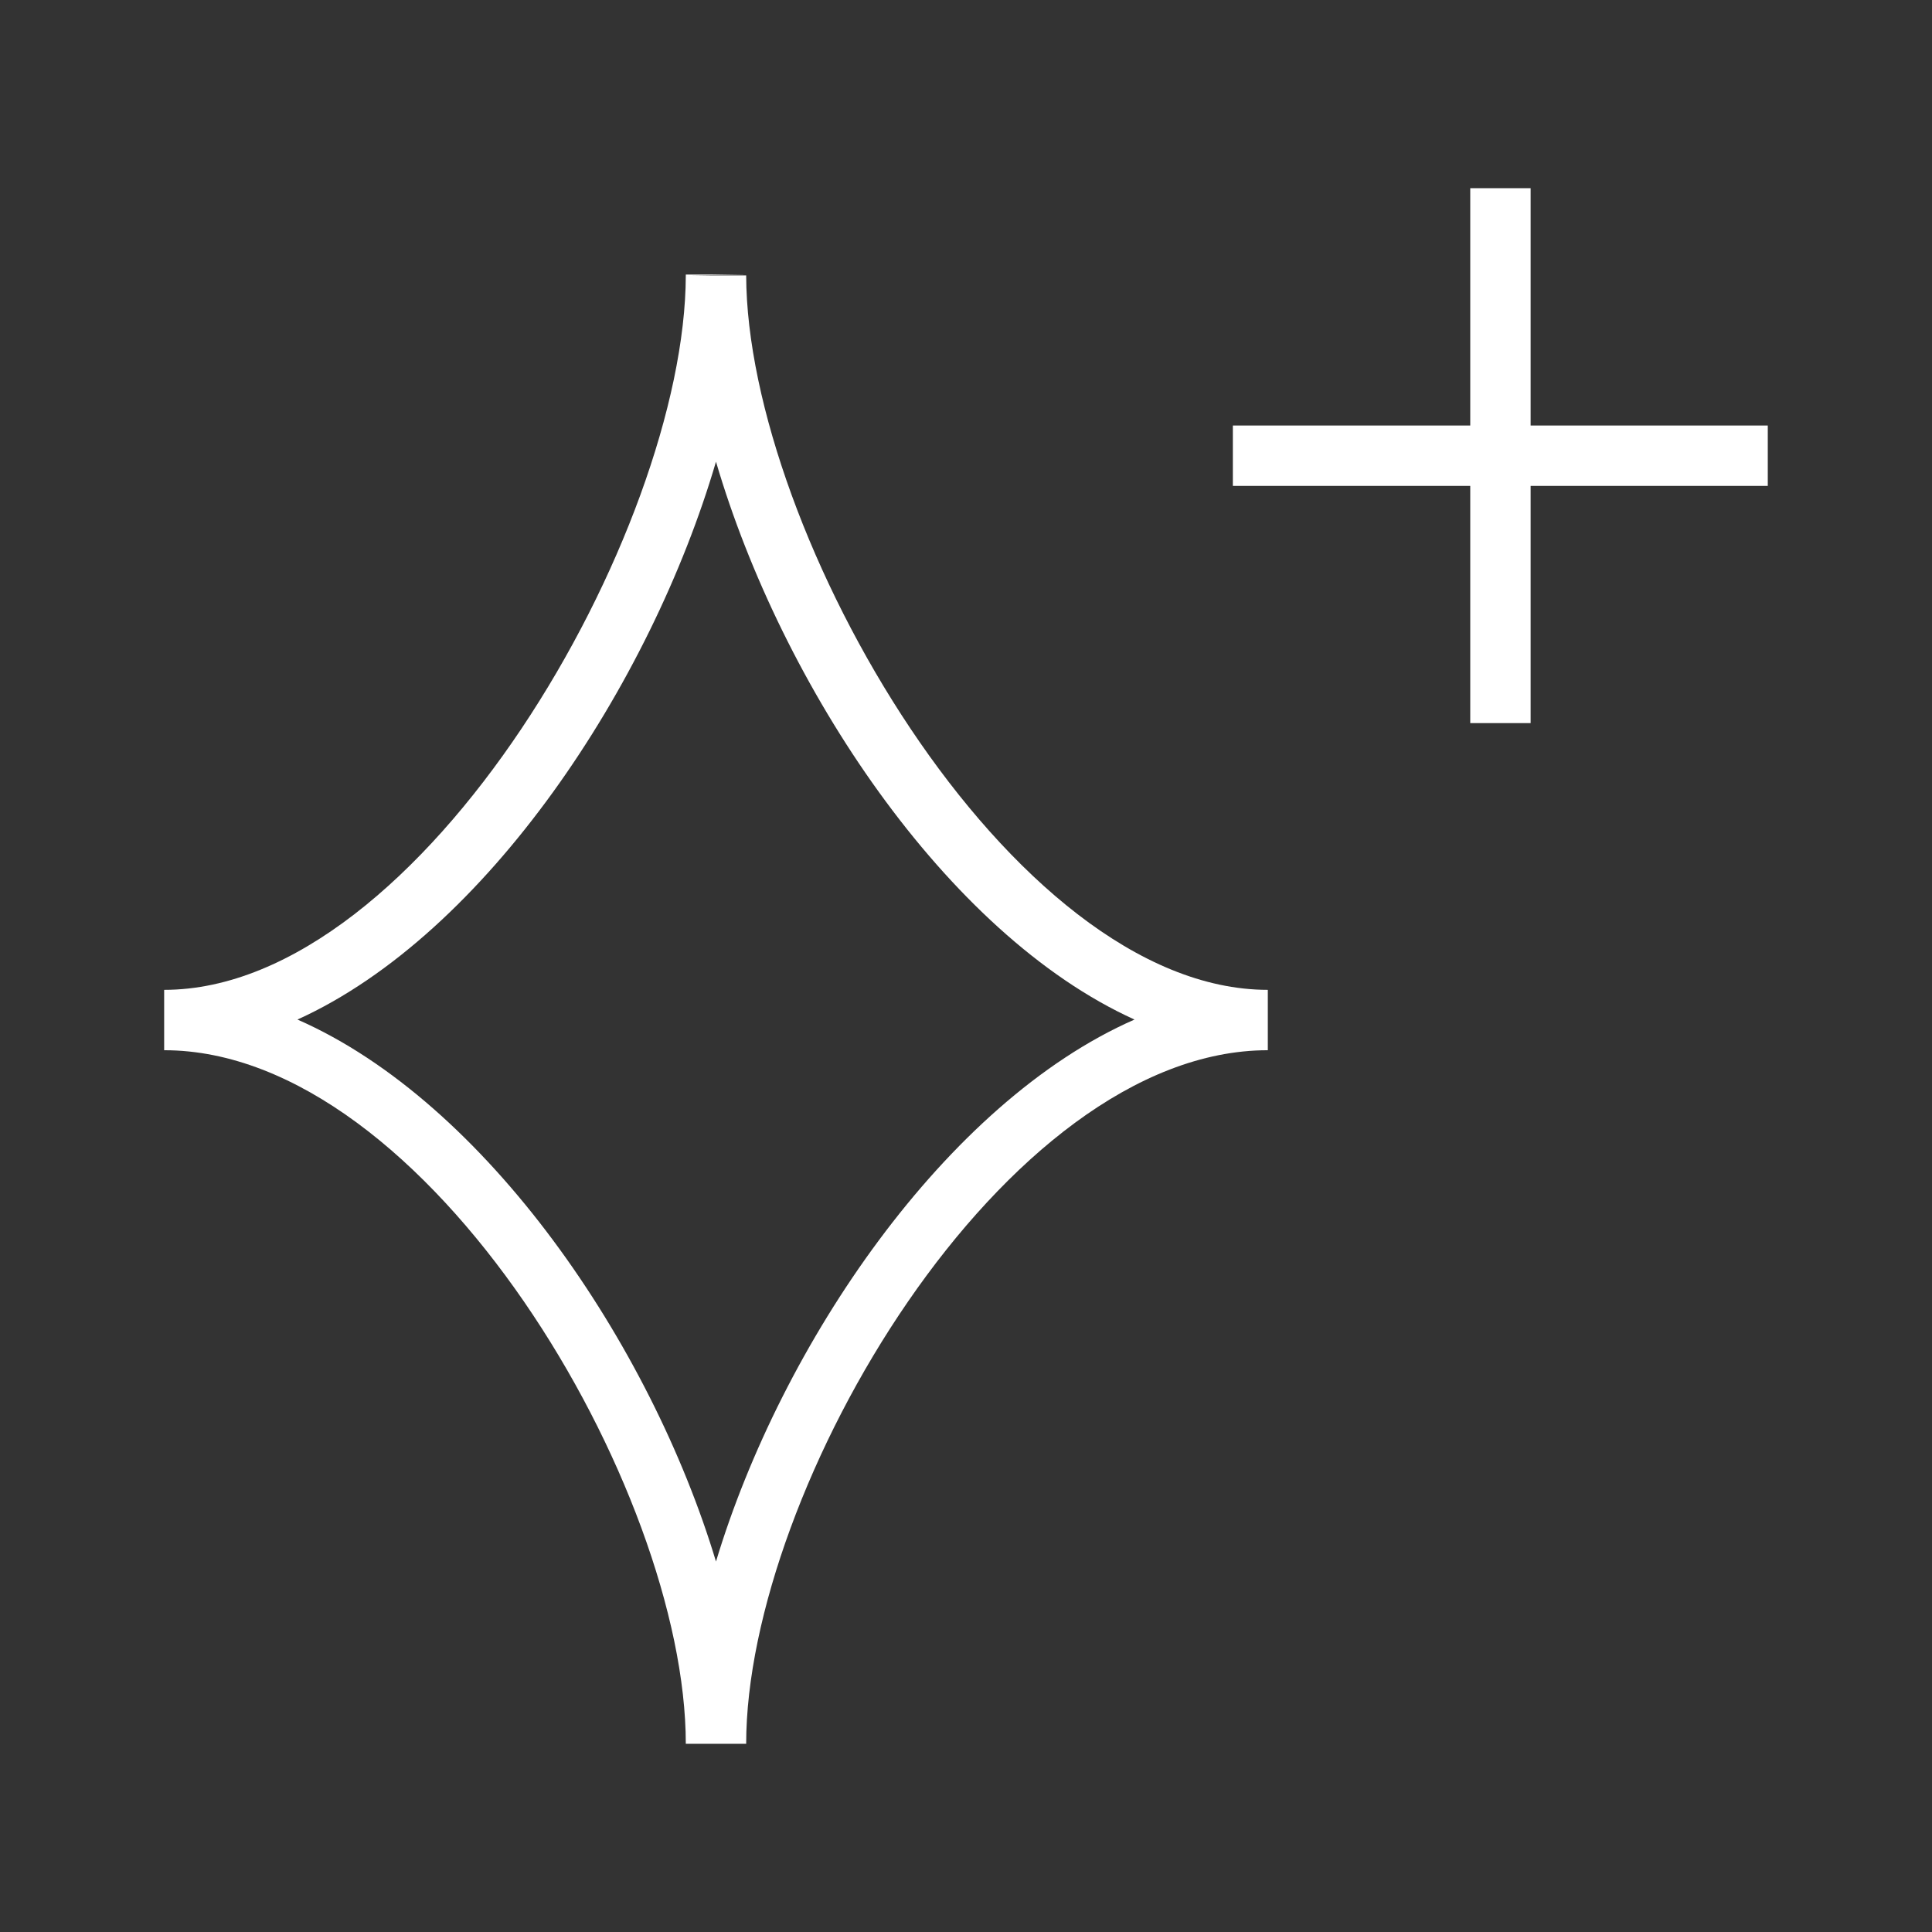 <?xml version="1.0" encoding="utf-8"?>
<!-- Generator: Adobe Illustrator 15.1.0, SVG Export Plug-In . SVG Version: 6.00 Build 0)  -->
<!DOCTYPE svg PUBLIC "-//W3C//DTD SVG 1.1//EN" "http://www.w3.org/Graphics/SVG/1.1/DTD/svg11.dtd">
<svg version="1.1" xmlns="http://www.w3.org/2000/svg" xmlns:xlink="http://www.w3.org/1999/xlink" x="0px" y="0px" width="32px"
	 height="32px" viewBox="0 0 32 32" fill="white" enable-background="new 0 0 32 32" xml:space="preserve">
<rect x="0" y="0" width="32" height="32" fill="#333333" stroke="none"/>
<g id="Layer_2" display="none">
	<rect x="-404.604" y="-474.016" display="inline" fill="#231F20" width="578" height="1198"/>
</g>
<g id="Layer_1" display="none">
	<g display="inline">
		<path fill="none" stroke="#FFFFFF" stroke-miterlimit="10" d="M-75.152,7.472c0-2.276-1.852-4.129-4.129-4.129
			s-4.129,1.853-4.129,4.129v17.057c0,2.275,1.852,4.128,4.129,4.128s4.129-1.853,4.129-4.128V7.472z"/>
		<g>
			<line fill="none" stroke="#FFFFFF" stroke-miterlimit="10" x1="-81.35" y1="19.517" x2="-77.212" y2="19.517"/>
			<line fill="none" stroke="#FFFFFF" stroke-miterlimit="10" x1="-79.28" y1="21.586" x2="-79.28" y2="17.449"/>
		</g>
		<g>
			<path fill="none" stroke="#FFFFFF" stroke-miterlimit="10" d="M-75.283,15.156c3.688,3.524,8.824,4.951,8.824,4.951
				l-8.824-12.009"/>
		</g>
		<polyline fill="none" stroke="#FFFFFF" stroke-linejoin="round" stroke-miterlimit="10" points="-83.425,22.467 -89.3,15.092 
			-87.783,13.467 -83.3,18.592 		"/>
	</g>
	<g display="inline">
		<polyline fill="none" stroke="#FFFFFF" stroke-miterlimit="10" points="-74.707,7.811 -82.896,16 -74.707,24.189 		"/>
		<polyline fill="none" stroke="#FFFFFF" stroke-miterlimit="10" points="-83.619,7.811 -91.808,16 -83.619,24.189 		"/>
		<polyline fill="none" stroke="#FFFFFF" stroke-miterlimit="10" points="-80.294,24.189 -72.104,16 -80.294,7.811 		"/>
		<polyline fill="none" stroke="#FFFFFF" stroke-miterlimit="10" points="-71.381,24.189 -63.192,16 -71.381,7.811 		"/>
	</g>
	<g display="inline">
		
			<circle fill="none" stroke="#FFFFFF" stroke-linecap="round" stroke-linejoin="bevel" stroke-miterlimit="10" cx="-77.5" cy="16" r="12.252"/>
		<g>
			<polygon fill="none" stroke="#FFFFFF" stroke-linecap="round" stroke-linejoin="bevel" stroke-miterlimit="10" points="
				-79.756,14.875 -74.062,9.092 -75.244,17.123 			"/>
			<polygon fill="none" stroke="#FFFFFF" stroke-linecap="round" stroke-linejoin="bevel" stroke-miterlimit="10" points="
				-75.244,17.123 -80.939,22.907 -79.756,14.875 			"/>
		</g>
	</g>
	<g display="inline">
		<line fill="none" stroke="#FFFFFF" stroke-miterlimit="10" x1="-66.963" y1="21.297" x2="-88.037" y2="28.82"/>
		<line fill="none" stroke="#FFFFFF" stroke-miterlimit="10" x1="-88.037" y1="21.297" x2="-66.963" y2="28.82"/>
		<path fill="none" stroke="#FFFFFF" stroke-miterlimit="10" d="M-79.045,16.306c0,0-0.263,3.146-0.684,3.06
			c-3.113-0.639-3.848-3.466-2.484-5.873c1.755-3.098,2.323-5.266,2.323-8.894l4.383,7.7l1.733-3.736
			c0.331,0.982,0.632,1.974,0.905,2.969c0.396,1.438,1.057,3.151,0.56,4.623c-0.612,1.809-2.71,2.927-4.793,3.248
			C-77.517,19.466-79.045,16.306-79.045,16.306z"/>
	</g>
	<g display="inline">
		<path fill="none" stroke="#FFFFFF" stroke-linecap="round" stroke-miterlimit="10" d="M-72.501,16.895
			c-4.564,0-9.129-7.767-9.14-12.332V4.548c0,0.003,0,0.005,0,0.008c0-0.003,0-0.005,0-0.009v0.016
			c-0.011,4.565-4.576,12.332-9.14,12.332c4.57,0,9.14,7.419,9.14,11.988l0,0C-81.641,24.314-77.071,16.895-72.501,16.895
			L-72.501,16.895z"/>
		<g>
			<line fill="none" stroke="#FFFFFF" stroke-miterlimit="10" x1="-73.08" y1="7.548" x2="-64.22" y2="7.548"/>
			<line fill="none" stroke="#FFFFFF" stroke-miterlimit="10" x1="-68.648" y1="11.977" x2="-68.648" y2="3.117"/>
		</g>
	</g>
	<g display="inline">
		<line fill="none" stroke="#FFFFFF" stroke-miterlimit="10" x1="-66.407" y1="4.908" x2="-88.593" y2="27.093"/>
		<line fill="none" stroke="#FFFFFF" stroke-miterlimit="10" x1="-88.593" y1="4.907" x2="-66.407" y2="27.093"/>
	</g>
	<rect x="-93.5" display="inline" fill="none" stroke="#FFFFFF" stroke-miterlimit="10" width="32" height="32"/>
	<g display="inline">
		<path d="M14.219,29.157c-2.553,0-4.629-2.076-4.629-4.628V7.472c0-2.552,2.076-4.629,4.629-4.629s4.629,2.077,4.629,4.629v17.057
			C18.848,27.081,16.771,29.157,14.219,29.157z M14.219,3.843c-2.001,0-3.629,1.628-3.629,3.629v17.057c0,2,1.628,3.628,3.629,3.628
			s3.629-1.627,3.629-3.628V7.472C17.848,5.471,16.22,3.843,14.219,3.843z"/>
		<g>
			<rect x="12.15" y="19.017" width="4.138" height="1"/>
			<rect x="13.72" y="17.449" width="1" height="4.138"/>
		</g>
		<g>
			<path d="M28.3,20.976l-1.393-0.387c-0.215-0.06-5.301-1.501-9.036-5.072l0.691-0.723c2.362,2.258,5.364,3.642,7.129,4.32
				L18.075,8.75l0.545-0.948L28.3,20.976z"/>
		</g>
		<path d="M9.685,22.779L3.81,15.404c-0.155-0.194-0.144-0.472,0.025-0.653l1.517-1.625c0.097-0.103,0.24-0.152,0.373-0.159
			C5.866,12.97,6,13.032,6.093,13.138l4.483,5.125l-0.752,0.658l-4.119-4.708L4.86,15.118l5.605,7.038L9.685,22.779z"/>
	</g>
</g>
<g id="Layer_7" display="none">
	<g display="inline">
		<polygon points="10.234,8.164 9.527,7.457 0.985,16 9.527,24.543 10.234,23.836 2.399,16 		"/>
		<path d="M22.103,16l-5.396-5.396l2.439-2.44l-0.707-0.707L16,9.897l-2.44-2.44l-0.707,0.707l2.44,2.44L9.897,16l5.396,5.396
			l-2.44,2.44l0.707,0.707l2.44-2.44l2.439,2.44l0.707-0.707l-2.439-2.44L22.103,16z M11.312,16L16,11.311L20.688,16L16,20.689
			L11.312,16z"/>
		<polygon points="22.473,7.457 21.766,8.164 29.601,16 21.766,23.836 22.473,24.543 31.015,16 		"/>
	</g>
</g>
<g id="Layer_6">
	<g>
		<path d="M12.359,4.562h-0.92l0.92-0.014h-0.062l0.062-0.001h-1v0.015c-0.01,4.241-4.368,11.833-8.64,11.833v1
			c4.37,0,8.64,7.269,8.64,11.488h1c0-4.219,4.27-11.488,8.64-11.488v-1C16.728,16.395,12.369,8.803,12.359,4.562z M11.859,25.864
			c-1.083-3.594-3.802-7.604-6.932-8.977c3.126-1.417,5.848-5.545,6.932-9.24c1.084,3.695,3.806,7.824,6.932,9.24
			C15.661,18.26,12.942,22.27,11.859,25.864z"/>
		<polygon points="29.28,7.048 25.352,7.048 25.352,3.117 24.352,3.117 24.352,7.048 20.42,7.048 20.42,8.048 24.352,8.048 
			24.352,11.977 25.352,11.977 25.352,8.048 29.28,8.048 		"/>
	</g>
</g>
<g id="Layer_5" display="none">
	<g display="inline">
		<polygon points="26.705,21.768 26.369,20.826 16,24.528 5.631,20.826 5.295,21.768 14.514,25.059 5.295,28.35 5.631,29.291 
			16,25.589 26.369,29.291 26.705,28.35 17.486,25.059 		"/>
		<path d="M13.67,19.855l0.119,0.012c0.297,0,0.683-0.001,0.975-1.857c1.034,1.894,1.392,1.894,1.622,1.894l0.089-0.007
			c2.029-0.313,4.458-1.418,5.19-3.582c0.476-1.407,0.027-2.934-0.368-4.281c-0.063-0.216-0.126-0.429-0.183-0.635
			c-0.281-1.024-0.589-2.032-0.914-2.996l-0.399-1.188l-1.853,3.993L13.11,2.709v1.889c0,3.528-0.549,5.629-2.259,8.647
			c-0.813,1.437-0.946,2.995-0.365,4.275C11.03,18.716,12.161,19.545,13.67,19.855z M11.722,13.739
			c1.499-2.645,2.154-4.624,2.334-7.346l3.982,6.997l1.605-3.459c0.176,0.569,0.346,1.148,0.506,1.733
			c0.059,0.212,0.122,0.43,0.188,0.652c0.354,1.205,0.755,2.571,0.381,3.679c-0.569,1.682-2.591,2.594-4.223,2.885
			c-0.319-0.359-1.046-1.667-1.59-2.792l-0.796-1.646l-0.152,1.822c-0.079,0.944-0.239,2.063-0.384,2.541
			c-1.049-0.282-1.798-0.865-2.176-1.698C10.949,16.122,11.067,14.894,11.722,13.739z"/>
	</g>
</g>
<g id="Layer_4" display="none">
	<g display="inline">
		<path d="M16,3.248C8.969,3.248,3.248,8.969,3.248,16S8.969,28.752,16,28.752S28.752,23.031,28.752,16S23.031,3.248,16,3.248z
			 M16,27.752C9.52,27.752,4.248,22.48,4.248,16S9.52,4.248,16,4.248S27.752,9.52,27.752,16S22.48,27.752,16,27.752z"/>
		<path d="M13.388,14.524l0.031,0.189l-0.17,0.089l-1.184,8.032l0.852,0.423l5.695-5.784l-0.031-0.189l0.17-0.089l1.183-8.031
			l-0.852-0.423L13.388,14.524z M14.139,15.63l3.277,1.633l-4.138,4.202L14.139,15.63z M17.861,16.368l-3.277-1.633l4.137-4.202
			L17.861,16.368z"/>
	</g>
</g>
<g id="Layer_3" display="none">
	<polygon display="inline" points="27.446,5.261 26.739,4.554 16,15.293 5.261,4.553 4.554,5.26 15.293,16 4.554,26.74 
		5.261,27.447 16,16.708 26.739,27.447 27.446,26.74 16.707,16 	"/>
</g>
</svg>
